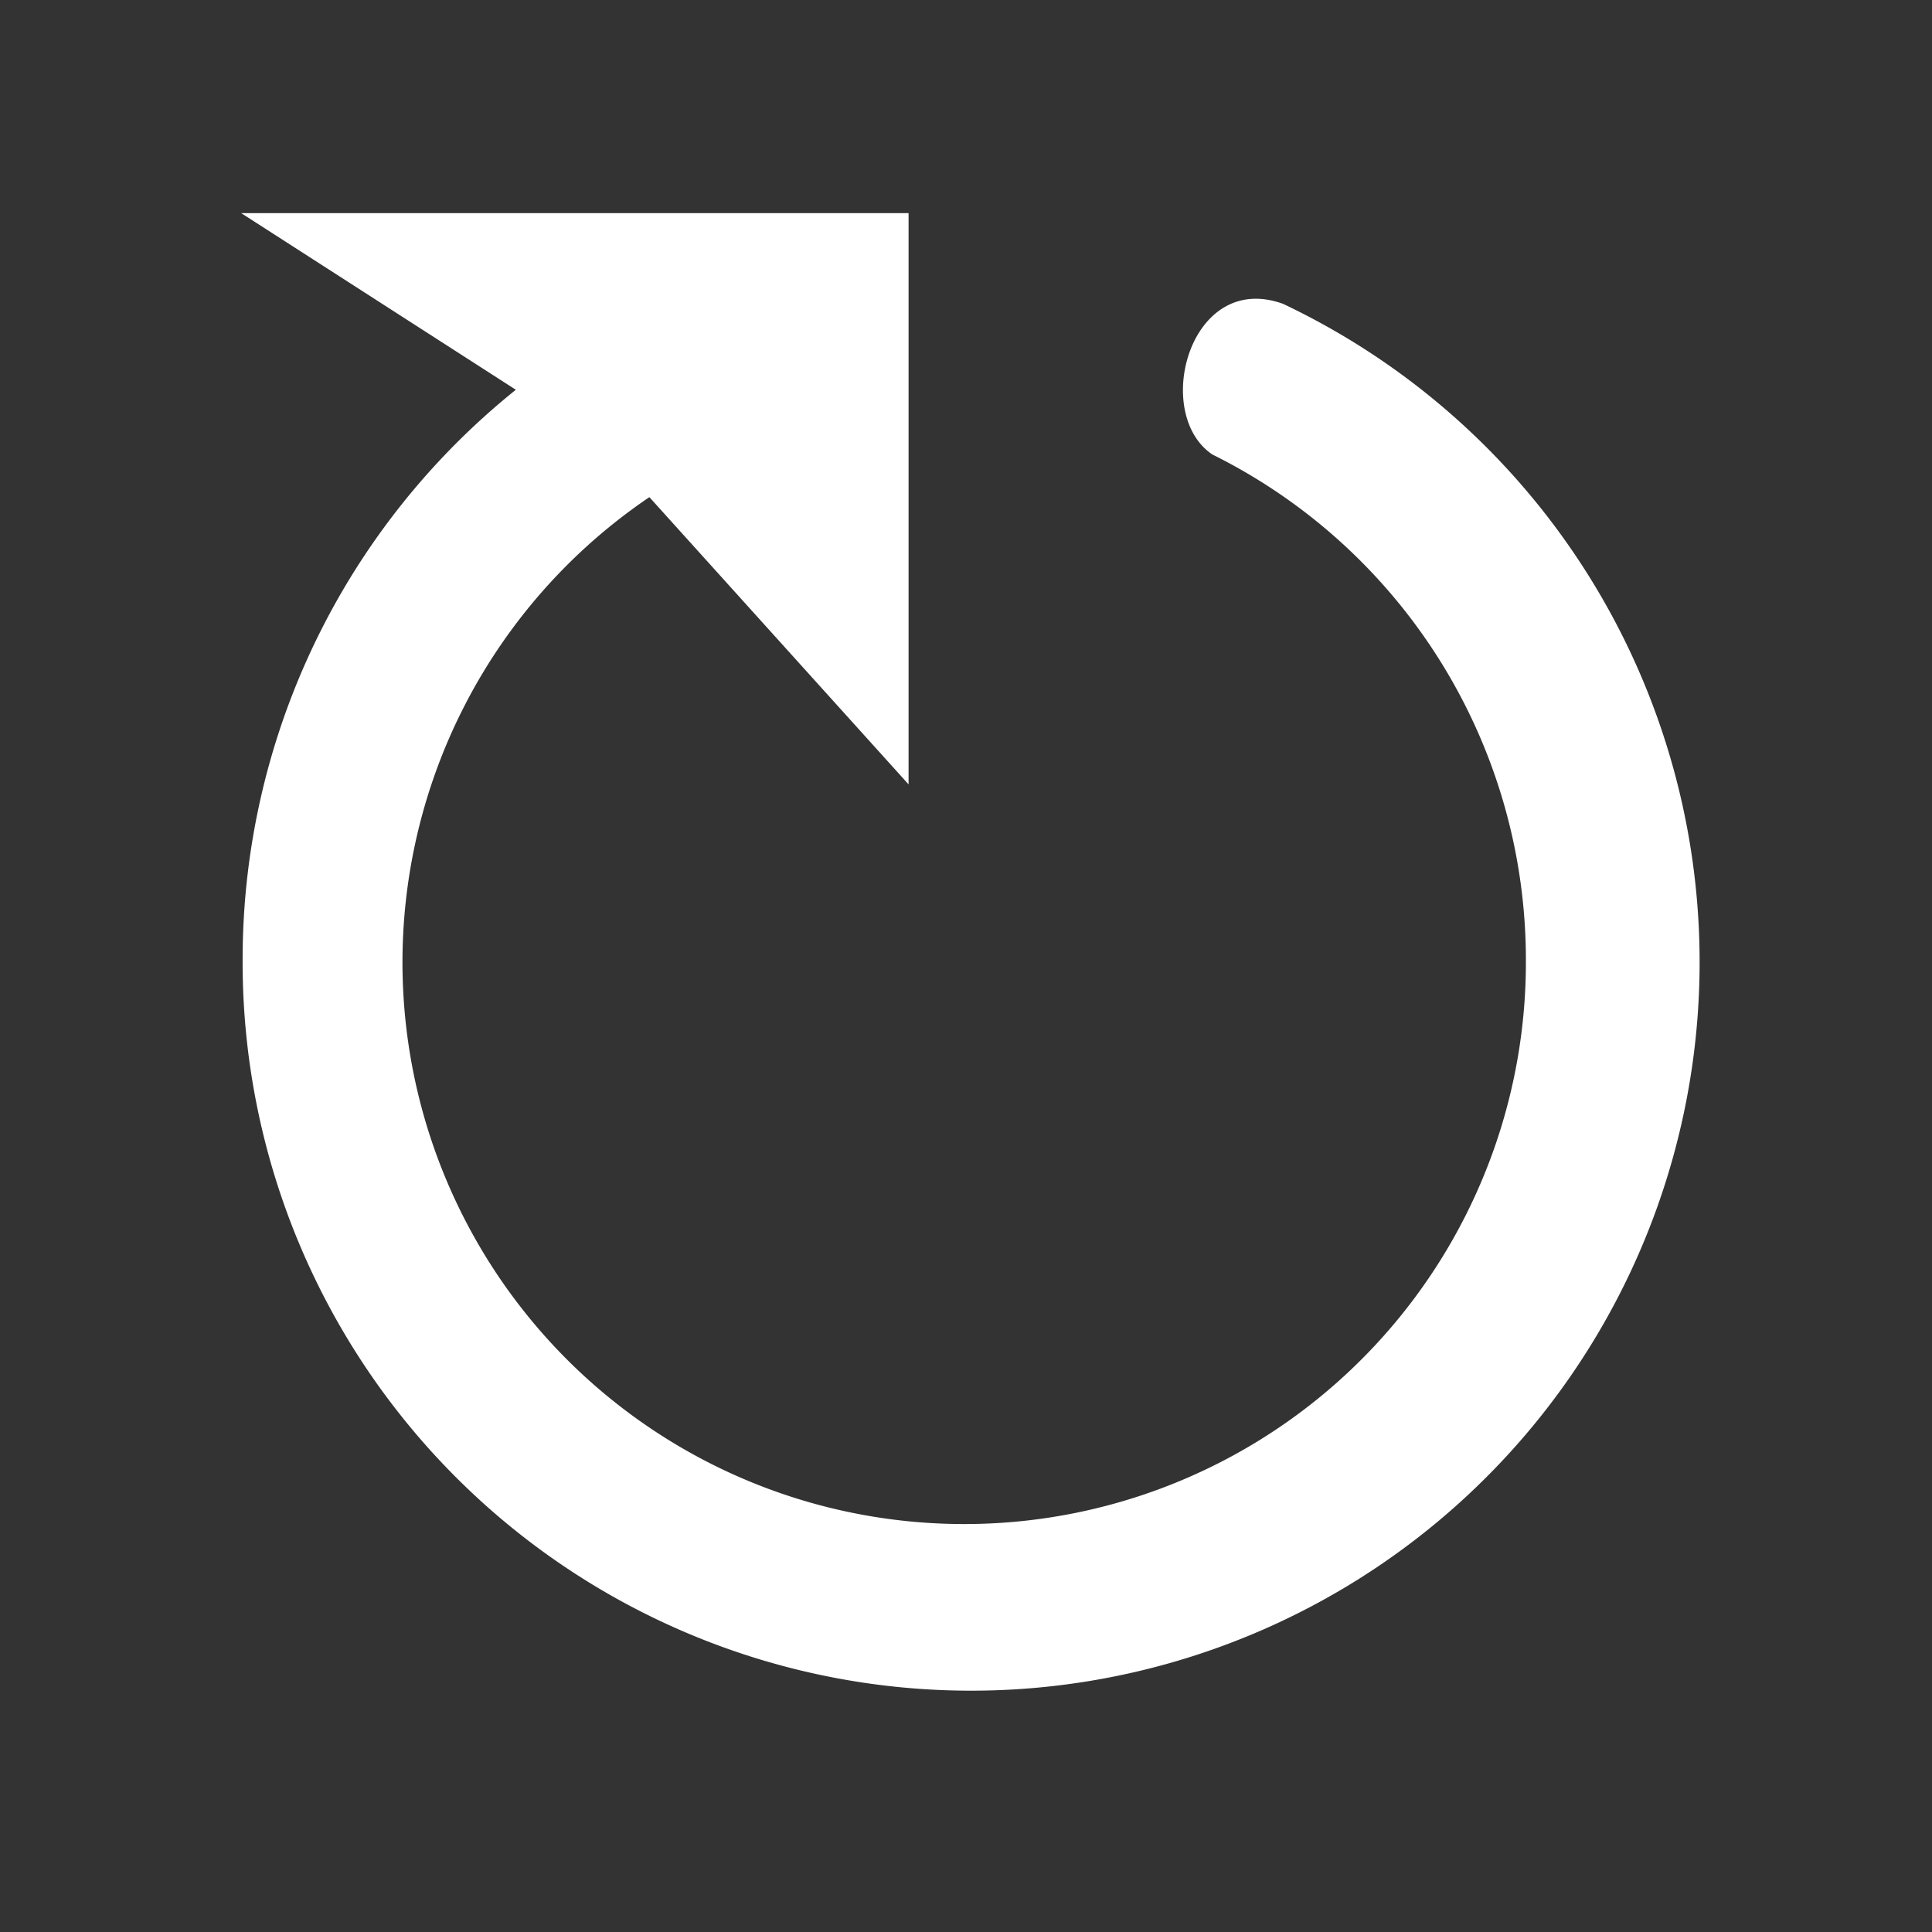 <svg width="100" height="100" viewBox="0 0 100 100" xmlns="http://www.w3.org/2000/svg">
<rect x="0" y="0" width="100" height="100" fill="#333333" stroke="none"/>
<defs>
<style>.cls-1 {
        fill: #fff;
        fill-rule: evenodd;
      }</style>
</defs>
<path class="cls-1" d="M12.558,49.724A37.822,37.822,0,0,1,26.7,20.174L12.483,11.031H47.028V40.6L33.612,25.732A29.074,29.074,0,1,0,78.98,49.724a29.2,29.2,0,0,0-16.229-26.2c-3.14-2.114-1.176-9.536,3.653-7.8a37.707,37.707,0,1,1-53.846,34h0Z"/>
</svg>
